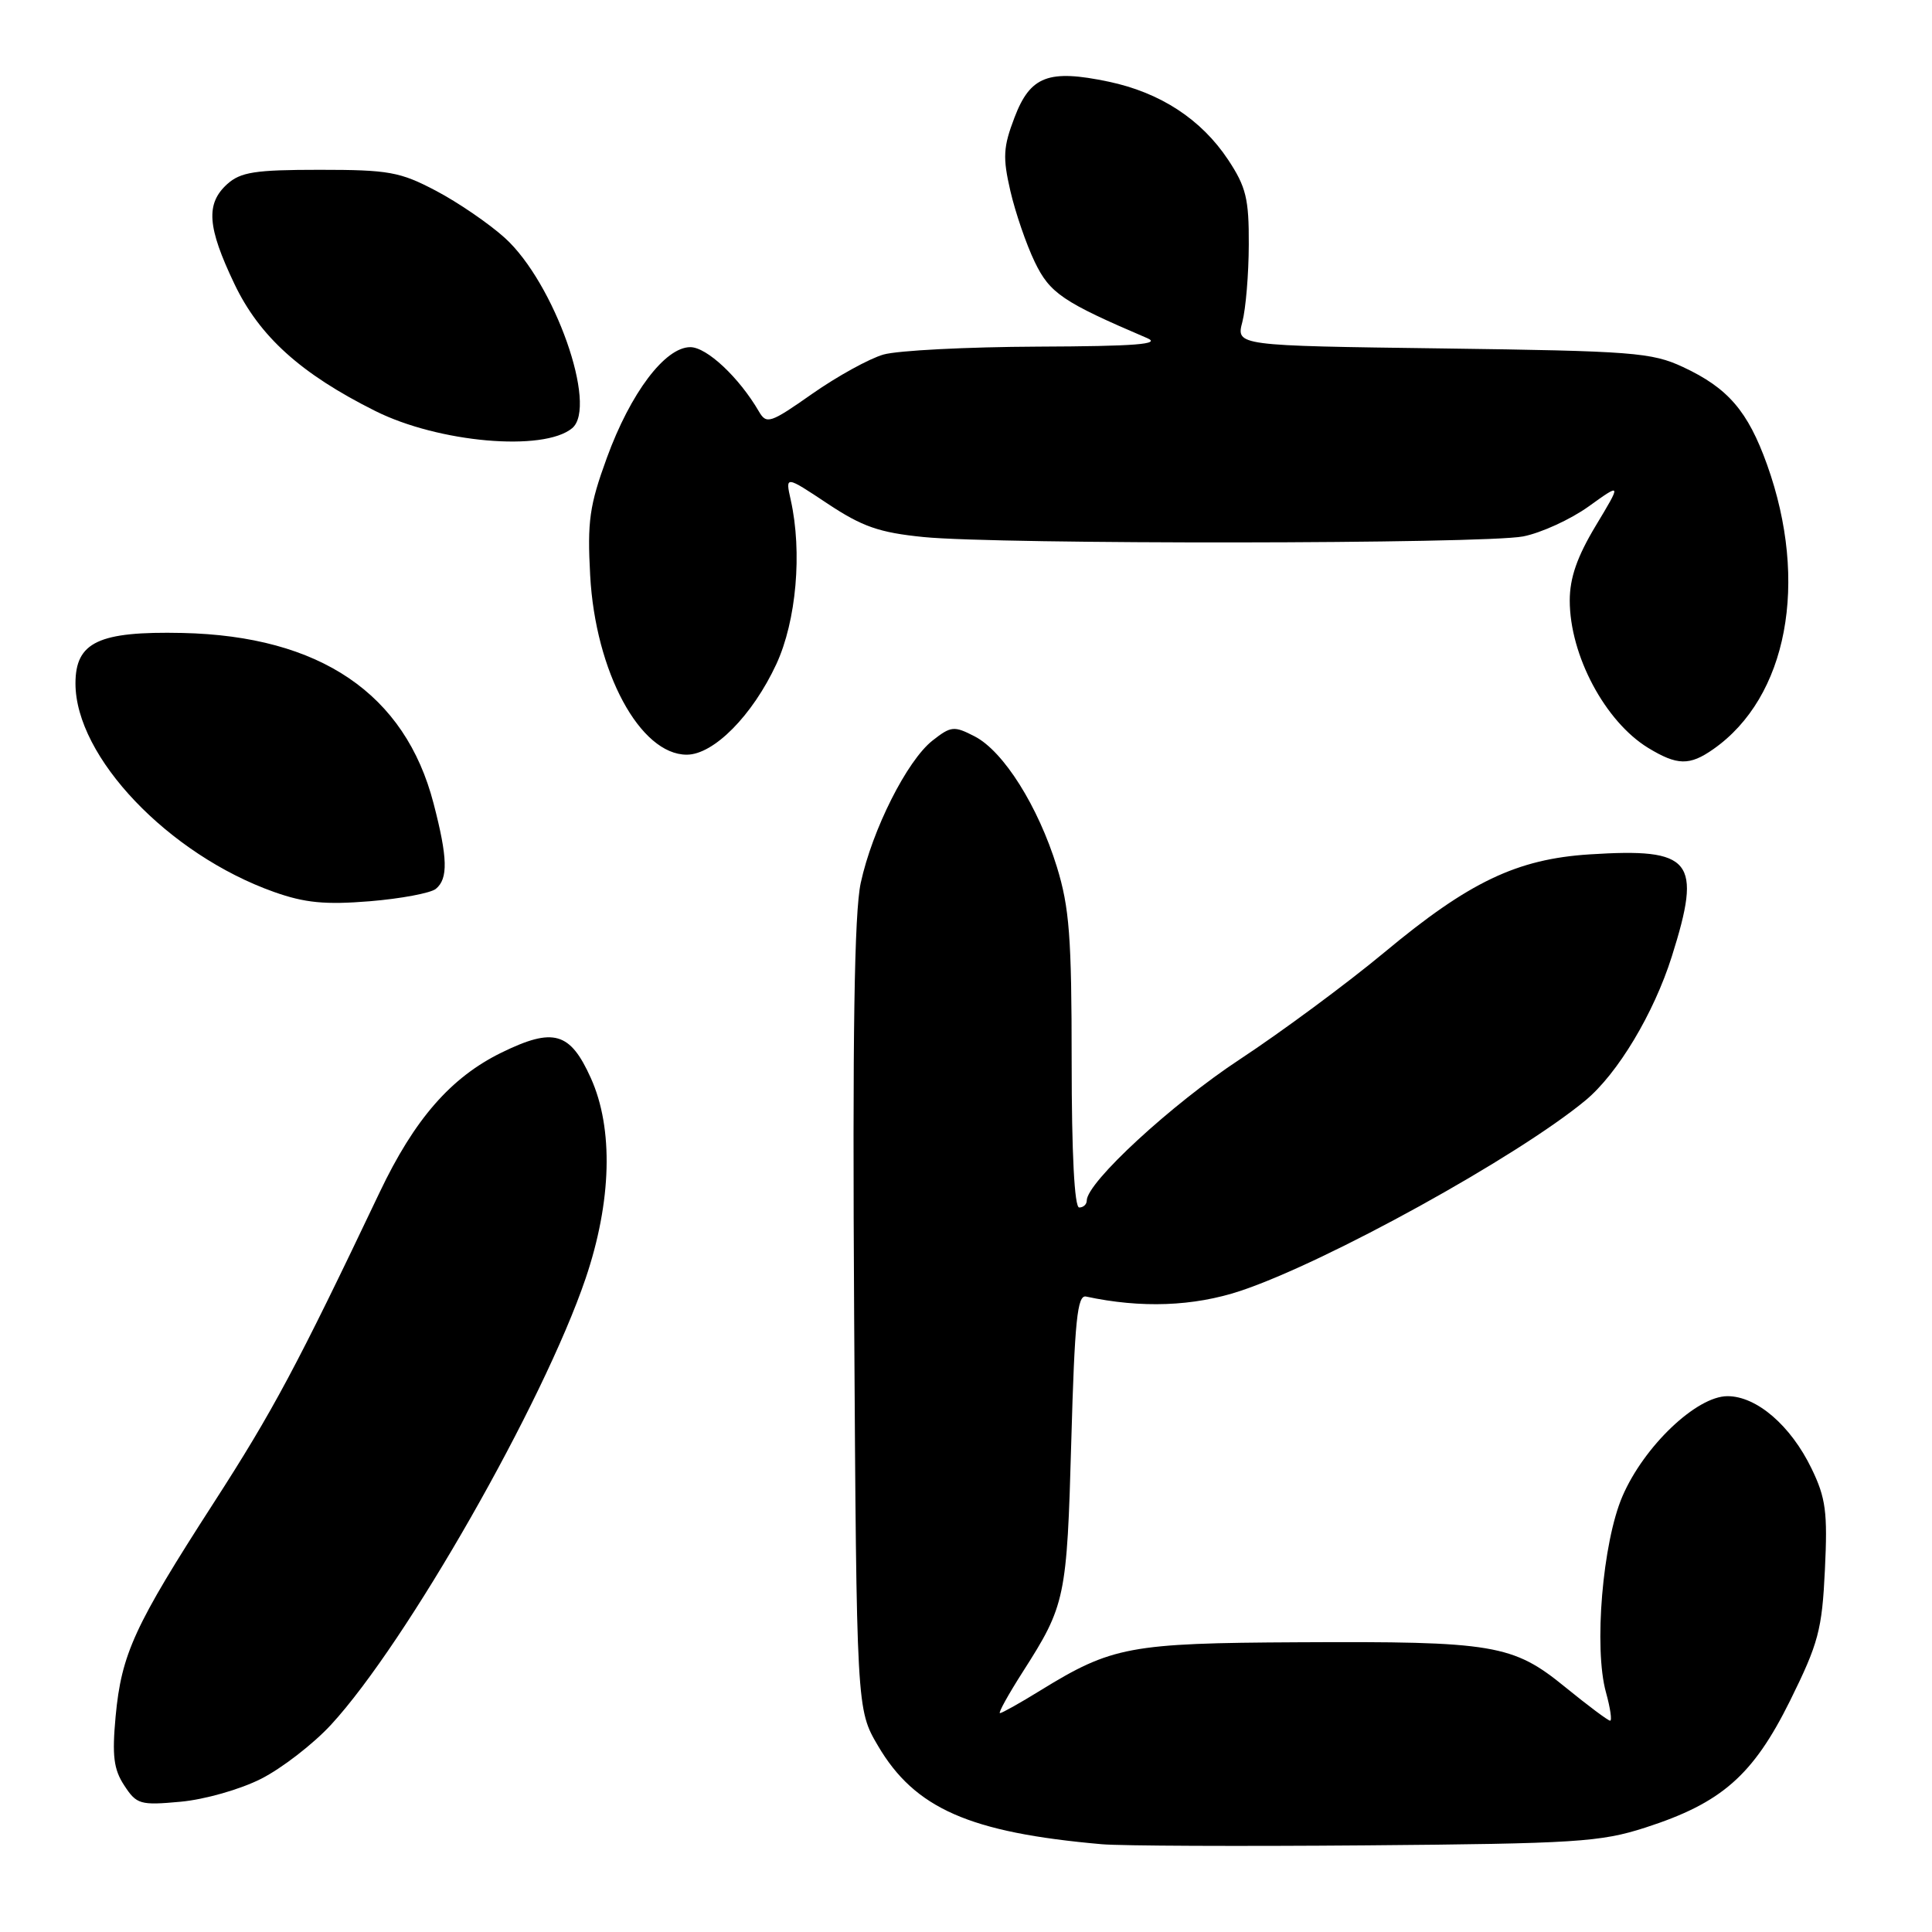 <?xml version="1.0" encoding="UTF-8" standalone="no"?>
<!DOCTYPE svg PUBLIC "-//W3C//DTD SVG 1.1//EN" "http://www.w3.org/Graphics/SVG/1.1/DTD/svg11.dtd" >
<svg xmlns="http://www.w3.org/2000/svg" xmlns:xlink="http://www.w3.org/1999/xlink" version="1.1" viewBox="0 0 256 256">
 <g >
 <path fill="currentColor"
d=" M 218.00 242.17 C 228.12 238.91 232.28 235.26 237.19 225.36 C 240.96 217.73 241.43 215.97 241.81 208.00 C 242.18 200.36 241.93 198.49 240.04 194.59 C 237.28 188.89 232.77 185.00 228.90 185.00 C 224.80 185.00 217.83 191.64 214.98 198.27 C 212.35 204.37 211.17 218.39 212.80 224.25 C 213.37 226.31 213.62 228.00 213.35 228.00 C 213.08 228.00 210.41 226.00 207.41 223.56 C 200.46 217.89 197.96 217.47 172.00 217.61 C 149.67 217.72 147.33 218.16 137.83 224.01 C 135.16 225.66 132.76 227.00 132.50 227.00 C 132.24 227.00 133.60 224.54 135.53 221.52 C 141.17 212.70 141.37 211.76 141.95 191.00 C 142.40 174.96 142.75 171.55 143.91 171.80 C 151.20 173.37 158.15 173.11 164.36 171.05 C 175.75 167.26 201.05 153.29 210.08 145.81 C 214.35 142.27 219.13 134.30 221.52 126.75 C 225.56 113.95 224.26 112.34 210.62 113.21 C 200.99 113.83 194.66 116.85 183.43 126.20 C 178.46 130.33 169.85 136.70 164.31 140.35 C 155.26 146.30 144.00 156.68 144.00 159.08 C 144.00 159.59 143.55 160.00 143.00 160.00 C 142.37 160.00 142.00 152.87 142.00 140.61 C 142.00 124.15 141.70 120.25 140.04 114.86 C 137.55 106.82 132.98 99.56 129.16 97.58 C 126.41 96.16 126.02 96.20 123.56 98.13 C 120.19 100.78 115.58 109.93 114.05 117.00 C 113.20 120.97 112.95 137.01 113.18 174.50 C 113.50 226.50 113.50 226.50 116.34 231.33 C 121.22 239.64 128.48 242.83 146.00 244.37 C 148.47 244.59 164.22 244.66 181.00 244.52 C 208.83 244.29 212.07 244.08 218.00 242.17 Z  M 34.60 235.70 C 37.34 234.31 41.51 231.09 43.87 228.53 C 53.85 217.70 72.00 185.88 77.59 169.42 C 81.05 159.22 81.31 149.54 78.29 142.85 C 75.54 136.74 73.34 136.11 66.46 139.47 C 59.74 142.76 54.92 148.29 50.30 158.00 C 39.34 181.03 36.17 186.96 28.32 199.13 C 17.79 215.46 16.10 219.14 15.32 227.43 C 14.84 232.65 15.06 234.45 16.47 236.59 C 18.10 239.09 18.58 239.23 23.92 238.74 C 27.11 238.45 31.82 237.11 34.60 235.70 Z  M 57.75 117.78 C 59.40 116.43 59.33 113.68 57.45 106.46 C 53.68 91.92 42.41 84.27 24.16 83.87 C 13.07 83.63 10.00 85.08 10.00 90.56 C 10.00 100.29 22.32 113.22 36.31 118.19 C 40.40 119.64 43.09 119.90 49.00 119.42 C 53.12 119.08 57.06 118.34 57.75 117.78 Z  M 227.02 99.27 C 236.84 92.40 239.72 77.16 234.15 61.58 C 231.60 54.47 228.98 51.42 223.00 48.63 C 218.85 46.70 216.37 46.51 191.14 46.17 C 163.79 45.81 163.79 45.81 164.62 42.65 C 165.07 40.92 165.46 36.32 165.47 32.42 C 165.50 26.35 165.11 24.76 162.74 21.18 C 159.19 15.82 153.75 12.26 146.89 10.82 C 138.93 9.15 136.52 10.07 134.43 15.56 C 132.93 19.48 132.85 20.85 133.88 25.31 C 134.54 28.16 135.99 32.39 137.11 34.71 C 139.11 38.86 140.80 40.01 152.00 44.80 C 153.91 45.61 150.50 45.88 137.49 45.93 C 128.14 45.97 118.95 46.44 117.06 46.98 C 115.18 47.52 110.94 49.86 107.64 52.17 C 102.07 56.08 101.57 56.25 100.57 54.54 C 97.95 50.03 93.66 46.00 91.47 46.00 C 88.12 46.00 83.55 52.06 80.41 60.67 C 78.11 66.97 77.81 69.08 78.20 76.23 C 78.89 89.02 84.81 100.00 91.00 100.00 C 94.57 100.00 99.71 94.80 102.87 88.00 C 105.52 82.27 106.32 73.18 104.78 66.26 C 104.05 63.01 104.05 63.01 109.65 66.73 C 114.26 69.79 116.49 70.57 122.37 71.16 C 132.33 72.16 196.56 72.09 201.82 71.08 C 204.19 70.62 208.10 68.83 210.50 67.11 C 214.87 63.97 214.87 63.97 211.44 69.67 C 208.98 73.76 208.00 76.57 208.00 79.57 C 208.00 86.82 212.68 95.61 218.39 99.10 C 222.24 101.44 223.87 101.48 227.02 99.27 Z  M 75.81 56.74 C 79.26 53.88 73.45 37.45 66.89 31.52 C 64.79 29.62 60.69 26.82 57.79 25.29 C 53.01 22.77 51.52 22.50 42.35 22.50 C 33.78 22.50 31.88 22.80 30.10 24.40 C 27.24 27.00 27.46 30.08 31.06 37.62 C 34.38 44.58 39.85 49.52 49.71 54.45 C 58.11 58.66 72.03 59.88 75.81 56.74 Z "/>
</g>
</svg>